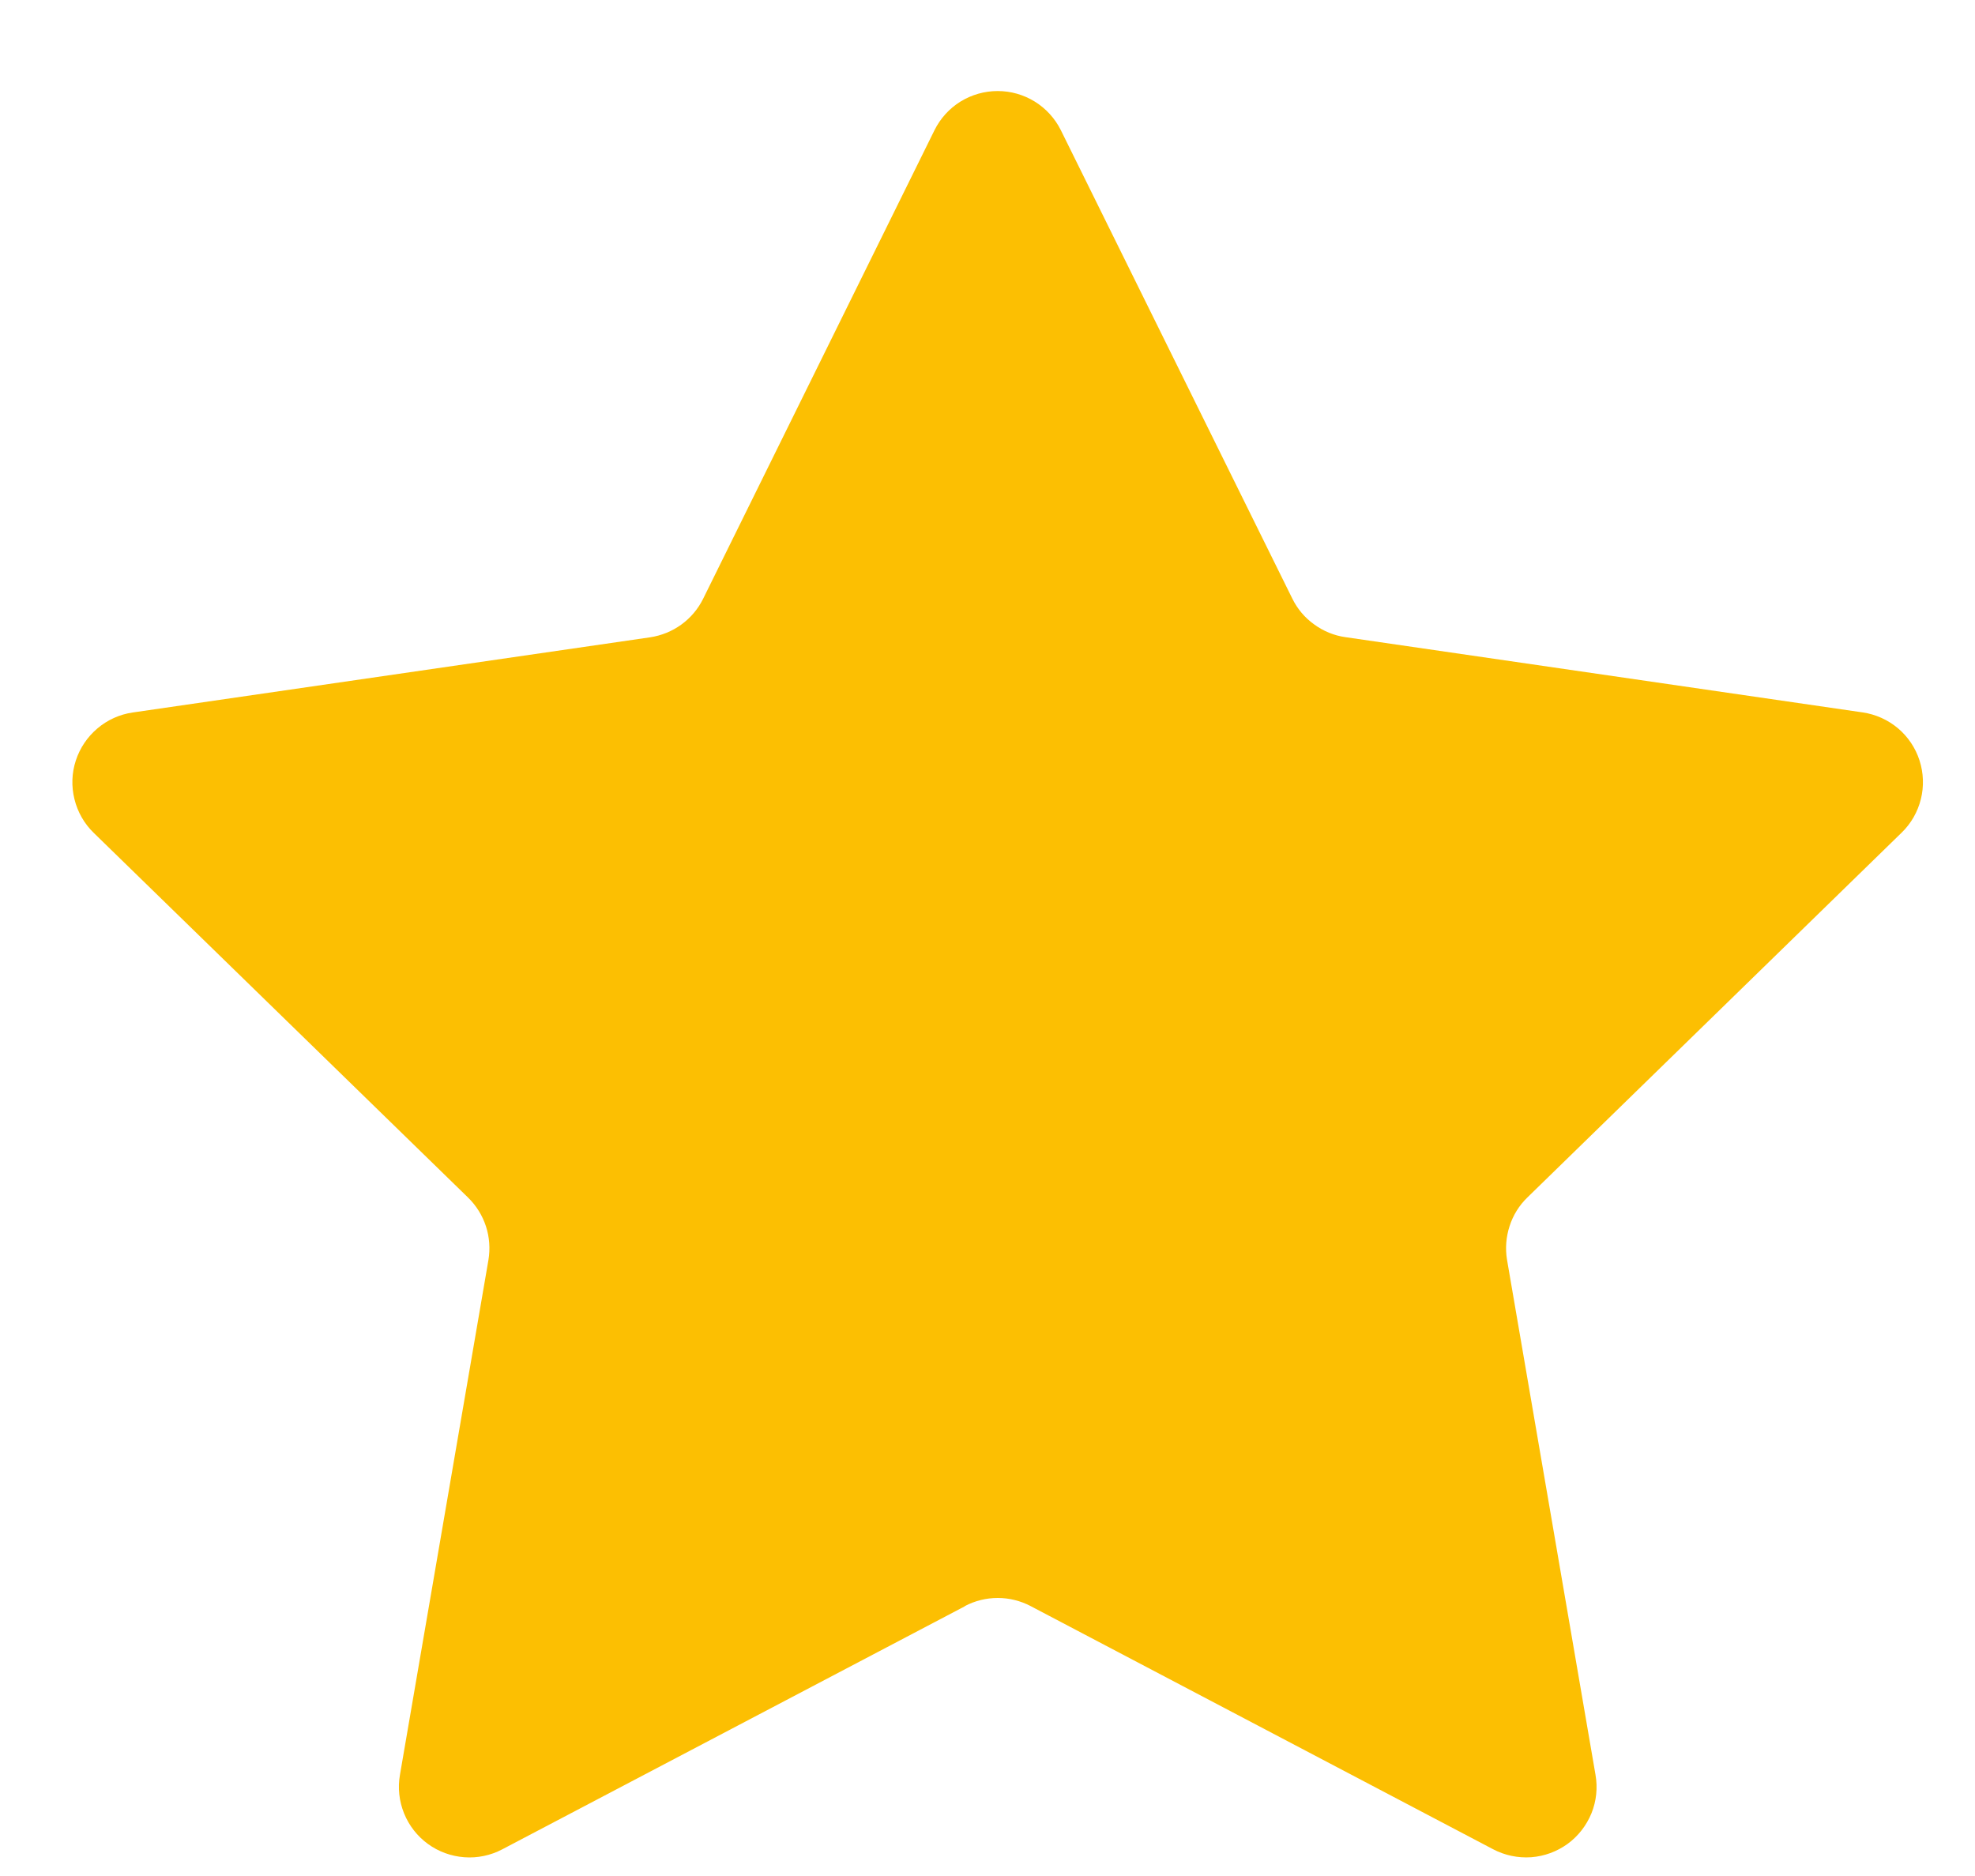 <svg width="20" height="19" viewBox="0 0 20 19" fill="none" xmlns="http://www.w3.org/2000/svg">
<path d="M9.771 16.268L5.086 18.73C4.968 18.792 4.835 18.82 4.702 18.81C4.569 18.8 4.441 18.754 4.333 18.675C4.226 18.597 4.142 18.49 4.092 18.366C4.042 18.243 4.027 18.108 4.05 17.976L4.946 12.762C4.965 12.648 4.957 12.53 4.921 12.42C4.885 12.31 4.823 12.21 4.74 12.129L0.949 8.435C0.853 8.342 0.786 8.224 0.754 8.094C0.722 7.965 0.726 7.829 0.768 7.702C0.809 7.576 0.885 7.463 0.987 7.377C1.088 7.291 1.212 7.235 1.344 7.216L6.581 6.455C6.696 6.438 6.805 6.394 6.899 6.326C6.993 6.258 7.069 6.168 7.12 6.065L9.463 1.319C9.522 1.2 9.613 1.099 9.726 1.029C9.839 0.959 9.97 0.922 10.103 0.922C10.236 0.922 10.366 0.959 10.479 1.029C10.592 1.099 10.684 1.2 10.743 1.319L13.087 6.063C13.138 6.167 13.214 6.257 13.308 6.324C13.401 6.392 13.51 6.437 13.624 6.453L18.861 7.215C18.993 7.234 19.117 7.29 19.219 7.375C19.321 7.461 19.397 7.574 19.438 7.701C19.479 7.828 19.484 7.964 19.452 8.093C19.42 8.222 19.353 8.34 19.257 8.433L15.467 12.128C15.384 12.208 15.322 12.308 15.287 12.418C15.251 12.528 15.242 12.645 15.261 12.759L16.157 17.975C16.18 18.106 16.166 18.242 16.116 18.365C16.065 18.489 15.982 18.596 15.874 18.675C15.766 18.753 15.638 18.8 15.505 18.81C15.371 18.819 15.238 18.791 15.12 18.729L10.436 16.266C10.333 16.212 10.219 16.184 10.104 16.184C9.988 16.184 9.874 16.212 9.771 16.266V16.268Z" fill="#FCBF02"/>
</svg>
